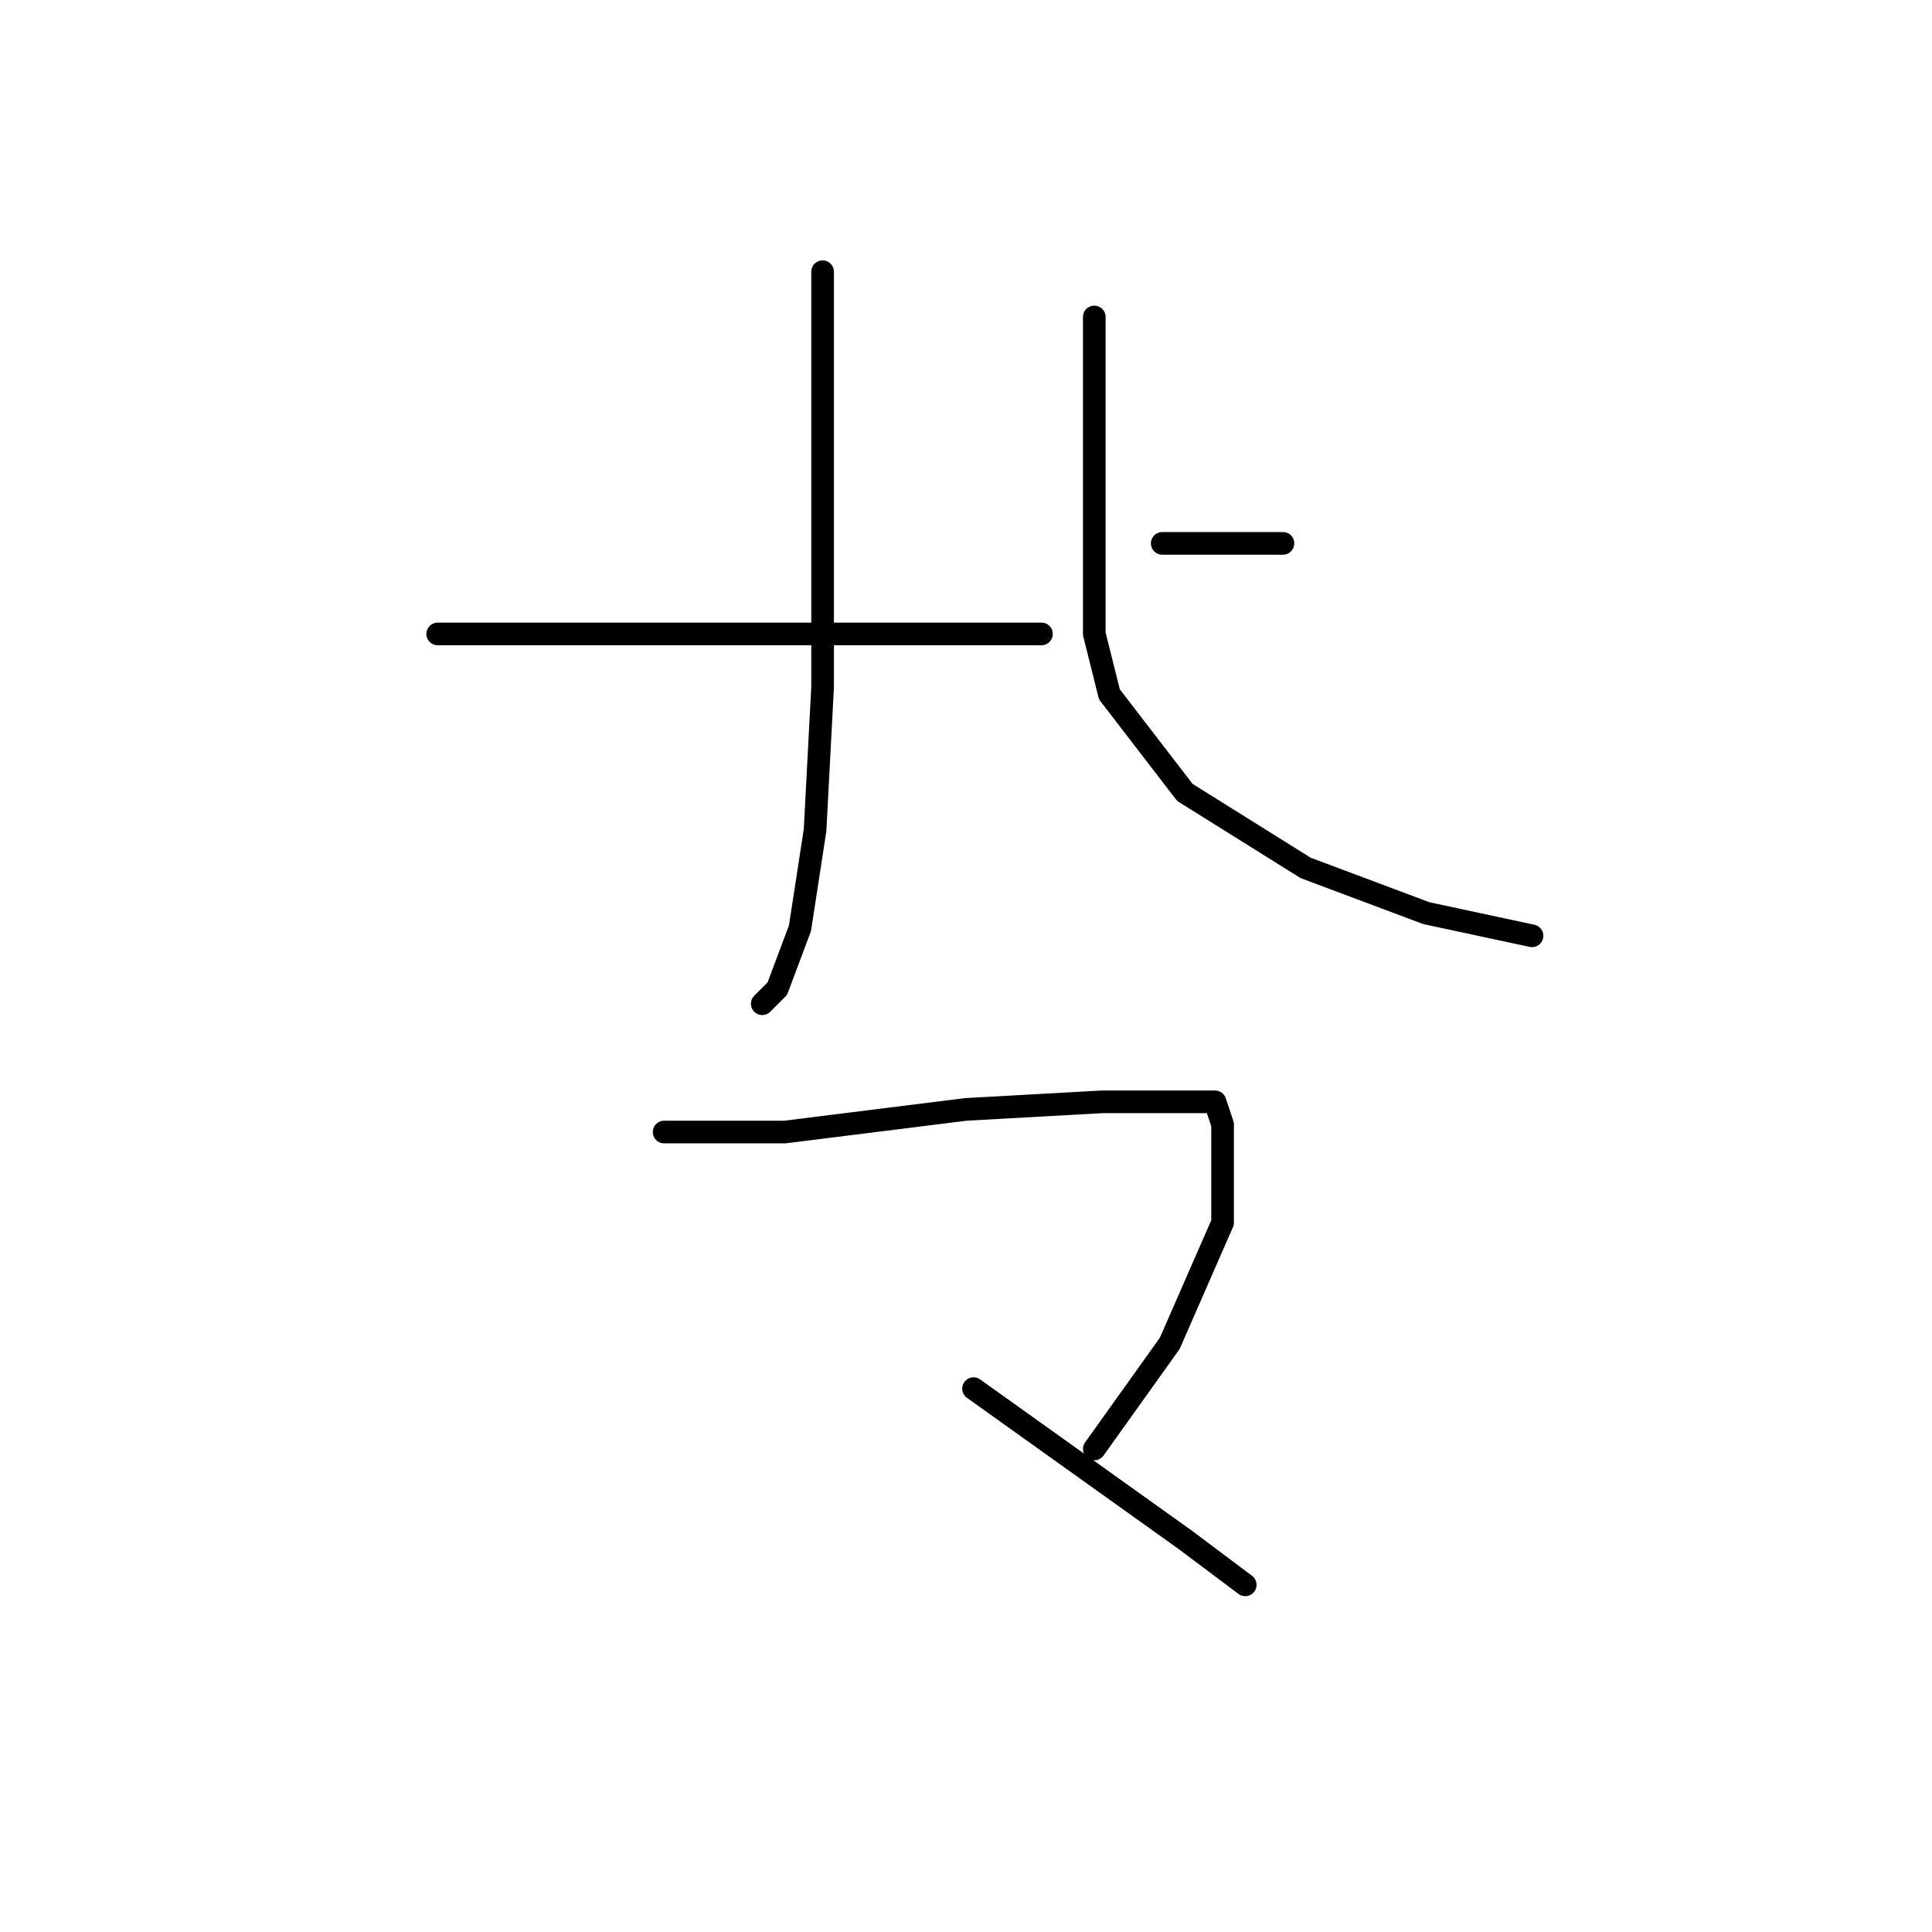 <?xml version="1.0" standalone="no"?>
    <svg width="256" height="256" xmlns="http://www.w3.org/2000/svg" version="1.1">
    <polyline stroke="black" stroke-width="3" stroke-linecap="round" fill="transparent" stroke-linejoin="round" points="109 36 109 43 109 50 109 68 109 91 108 110 106 123 103 131 101 133 101 133 " />
        <polyline stroke="black" stroke-width="3" stroke-linecap="round" fill="transparent" stroke-linejoin="round" points="58 84 86 84 114 84 138 84 138 84 " />
        <polyline stroke="black" stroke-width="3" stroke-linecap="round" fill="transparent" stroke-linejoin="round" points="170 72 167 72 164 72 161 72 154 72 154 72 " />
        <polyline stroke="black" stroke-width="3" stroke-linecap="round" fill="transparent" stroke-linejoin="round" points="145 42 145 49 145 56 145 71 145 84 147 92 157 105 173 115 189 121 203 124 203 124 " />
        <polyline stroke="black" stroke-width="3" stroke-linecap="round" fill="transparent" stroke-linejoin="round" points="88 150 96 150 104 150 112 149 128 147 146 146 156 146 161 146 162 149 162 162 155 178 145 192 145 192 " />
        <polyline stroke="black" stroke-width="3" stroke-linecap="round" fill="transparent" stroke-linejoin="round" points="129 184 143 194 157 204 165 210 165 210 " />
        </svg>